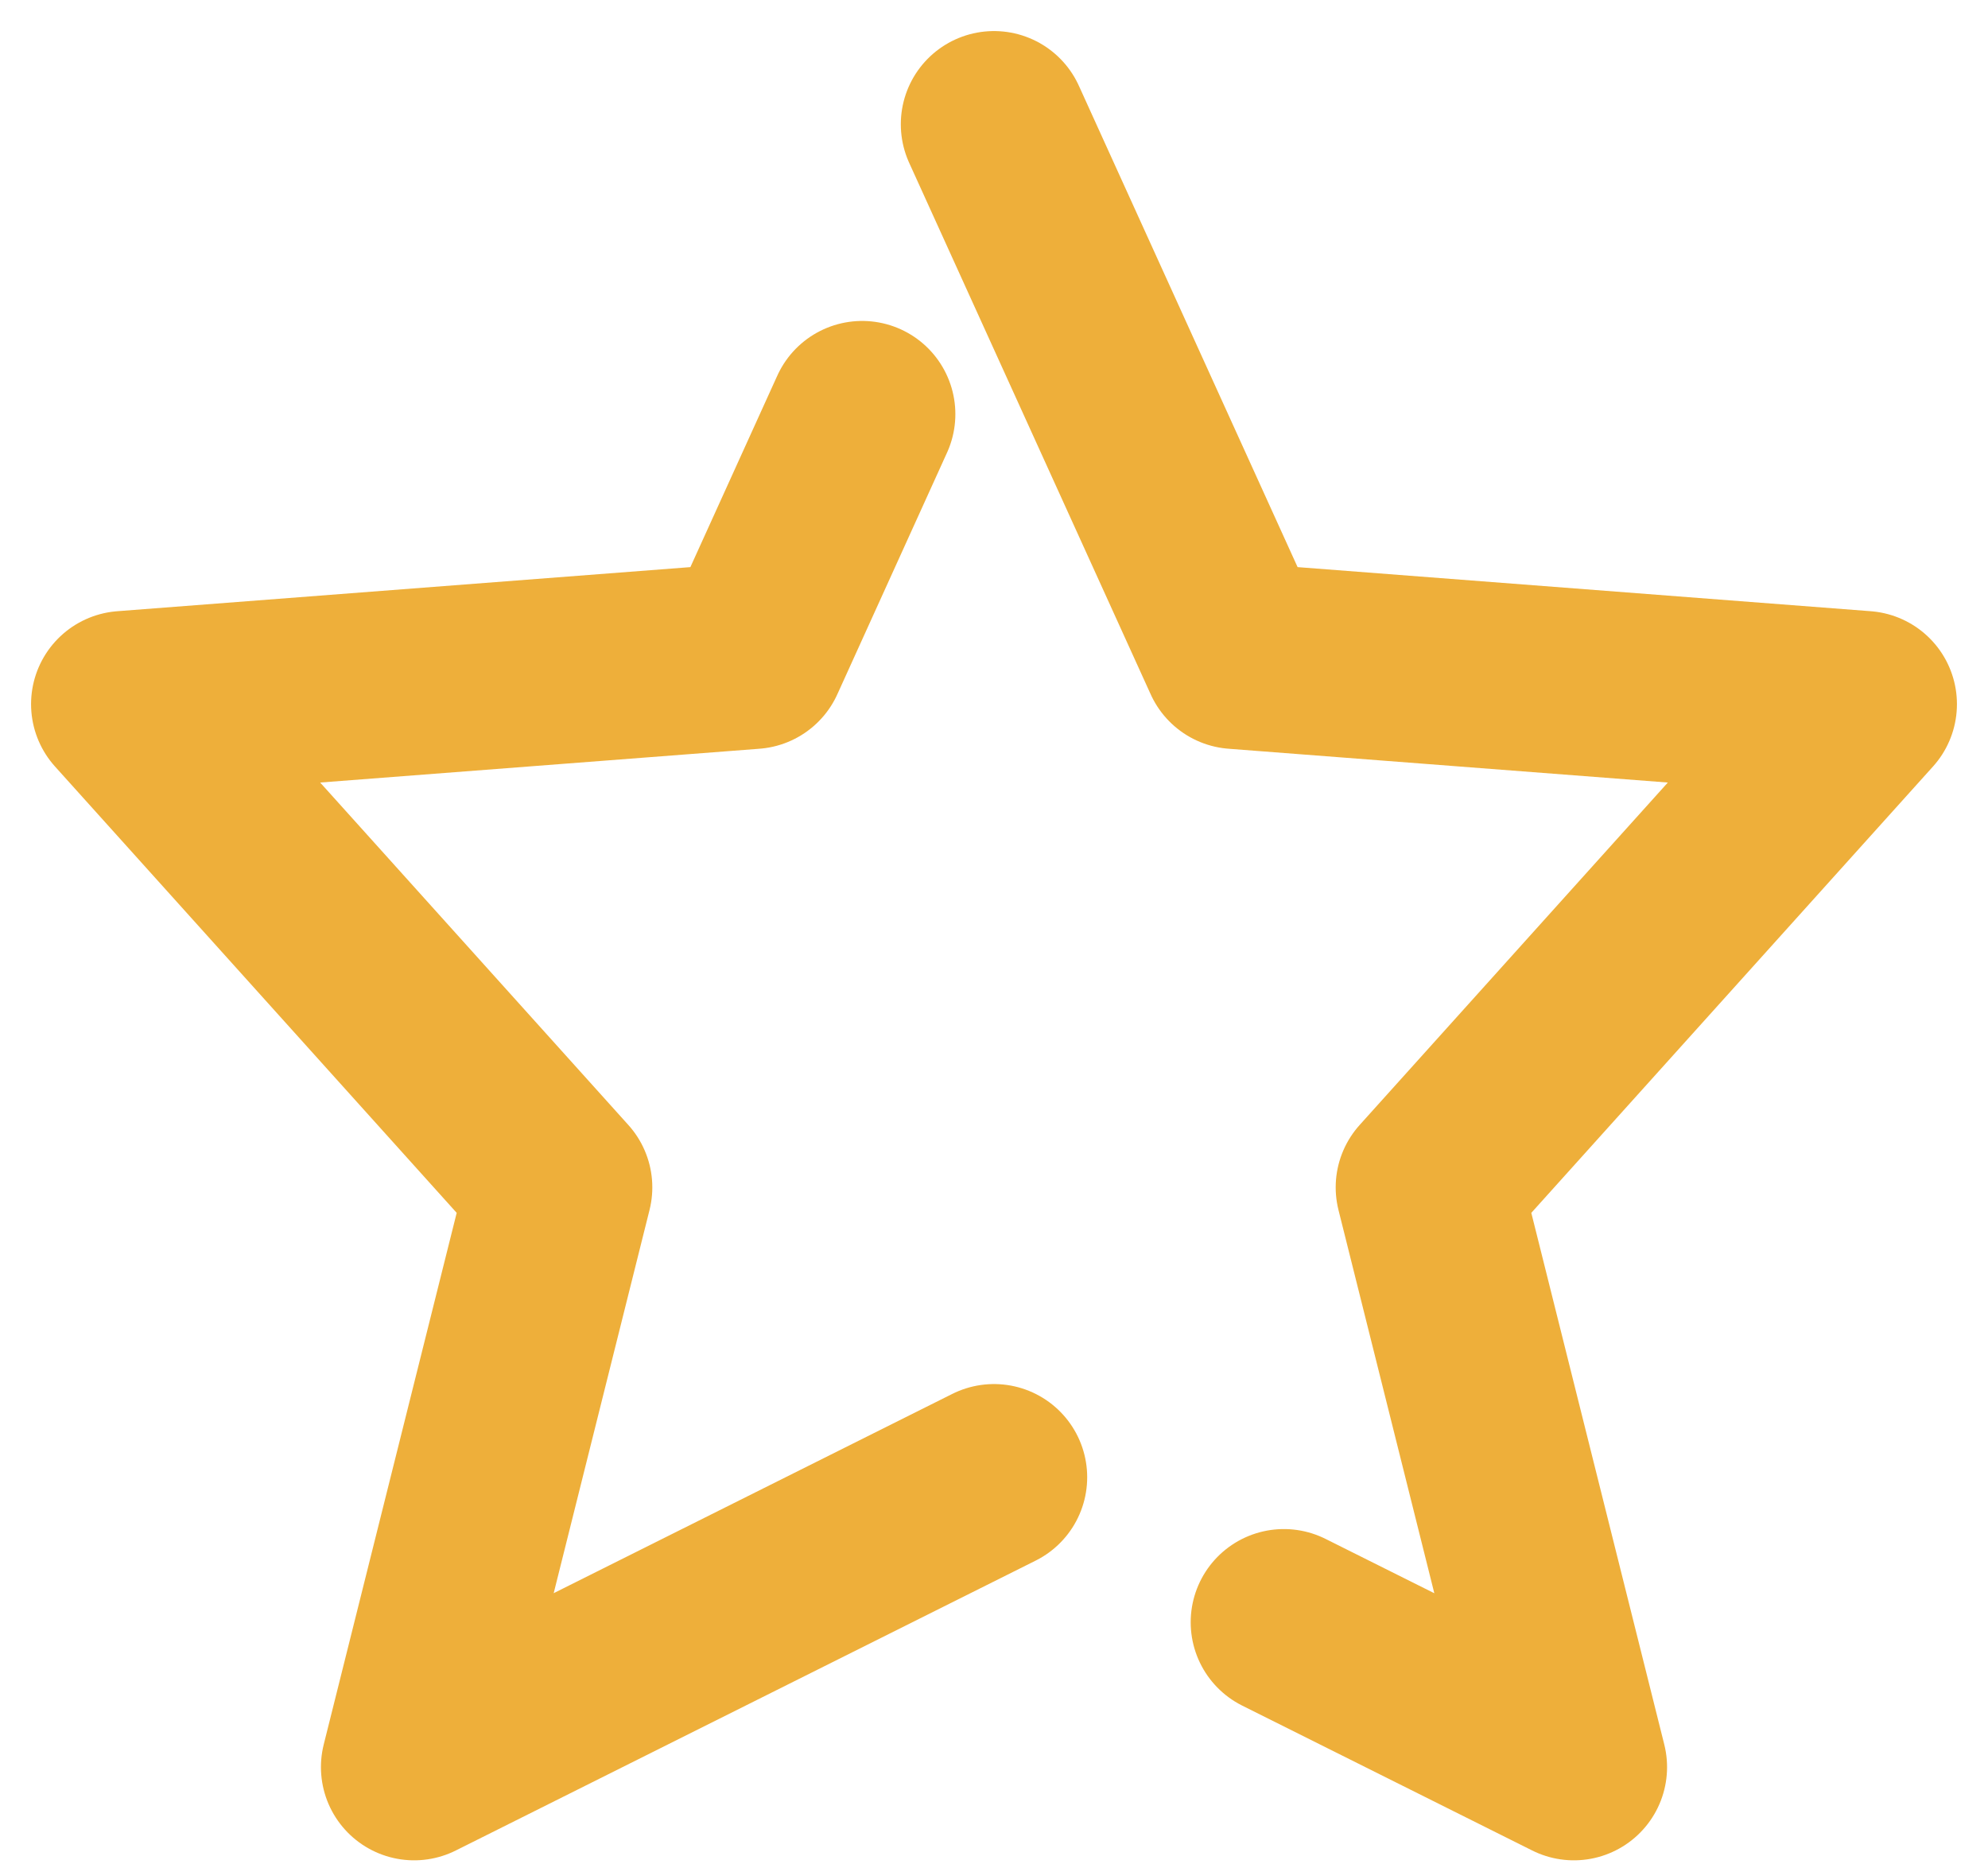 <svg width="16" height="15" viewBox="0 0 16 15" fill="none" xmlns="http://www.w3.org/2000/svg">
<path d="M8 11.889L3.333 14.222L4.5 9.556L1 5.667L6.056 5.278L6.939 3.333M8 1L9.944 5.278L15 5.667L11.5 9.556L12.667 14.222L10.333 13.056" stroke="#EEAF3A" stroke-width="1.5" stroke-linecap="round" stroke-linejoin="round"/>
</svg>
